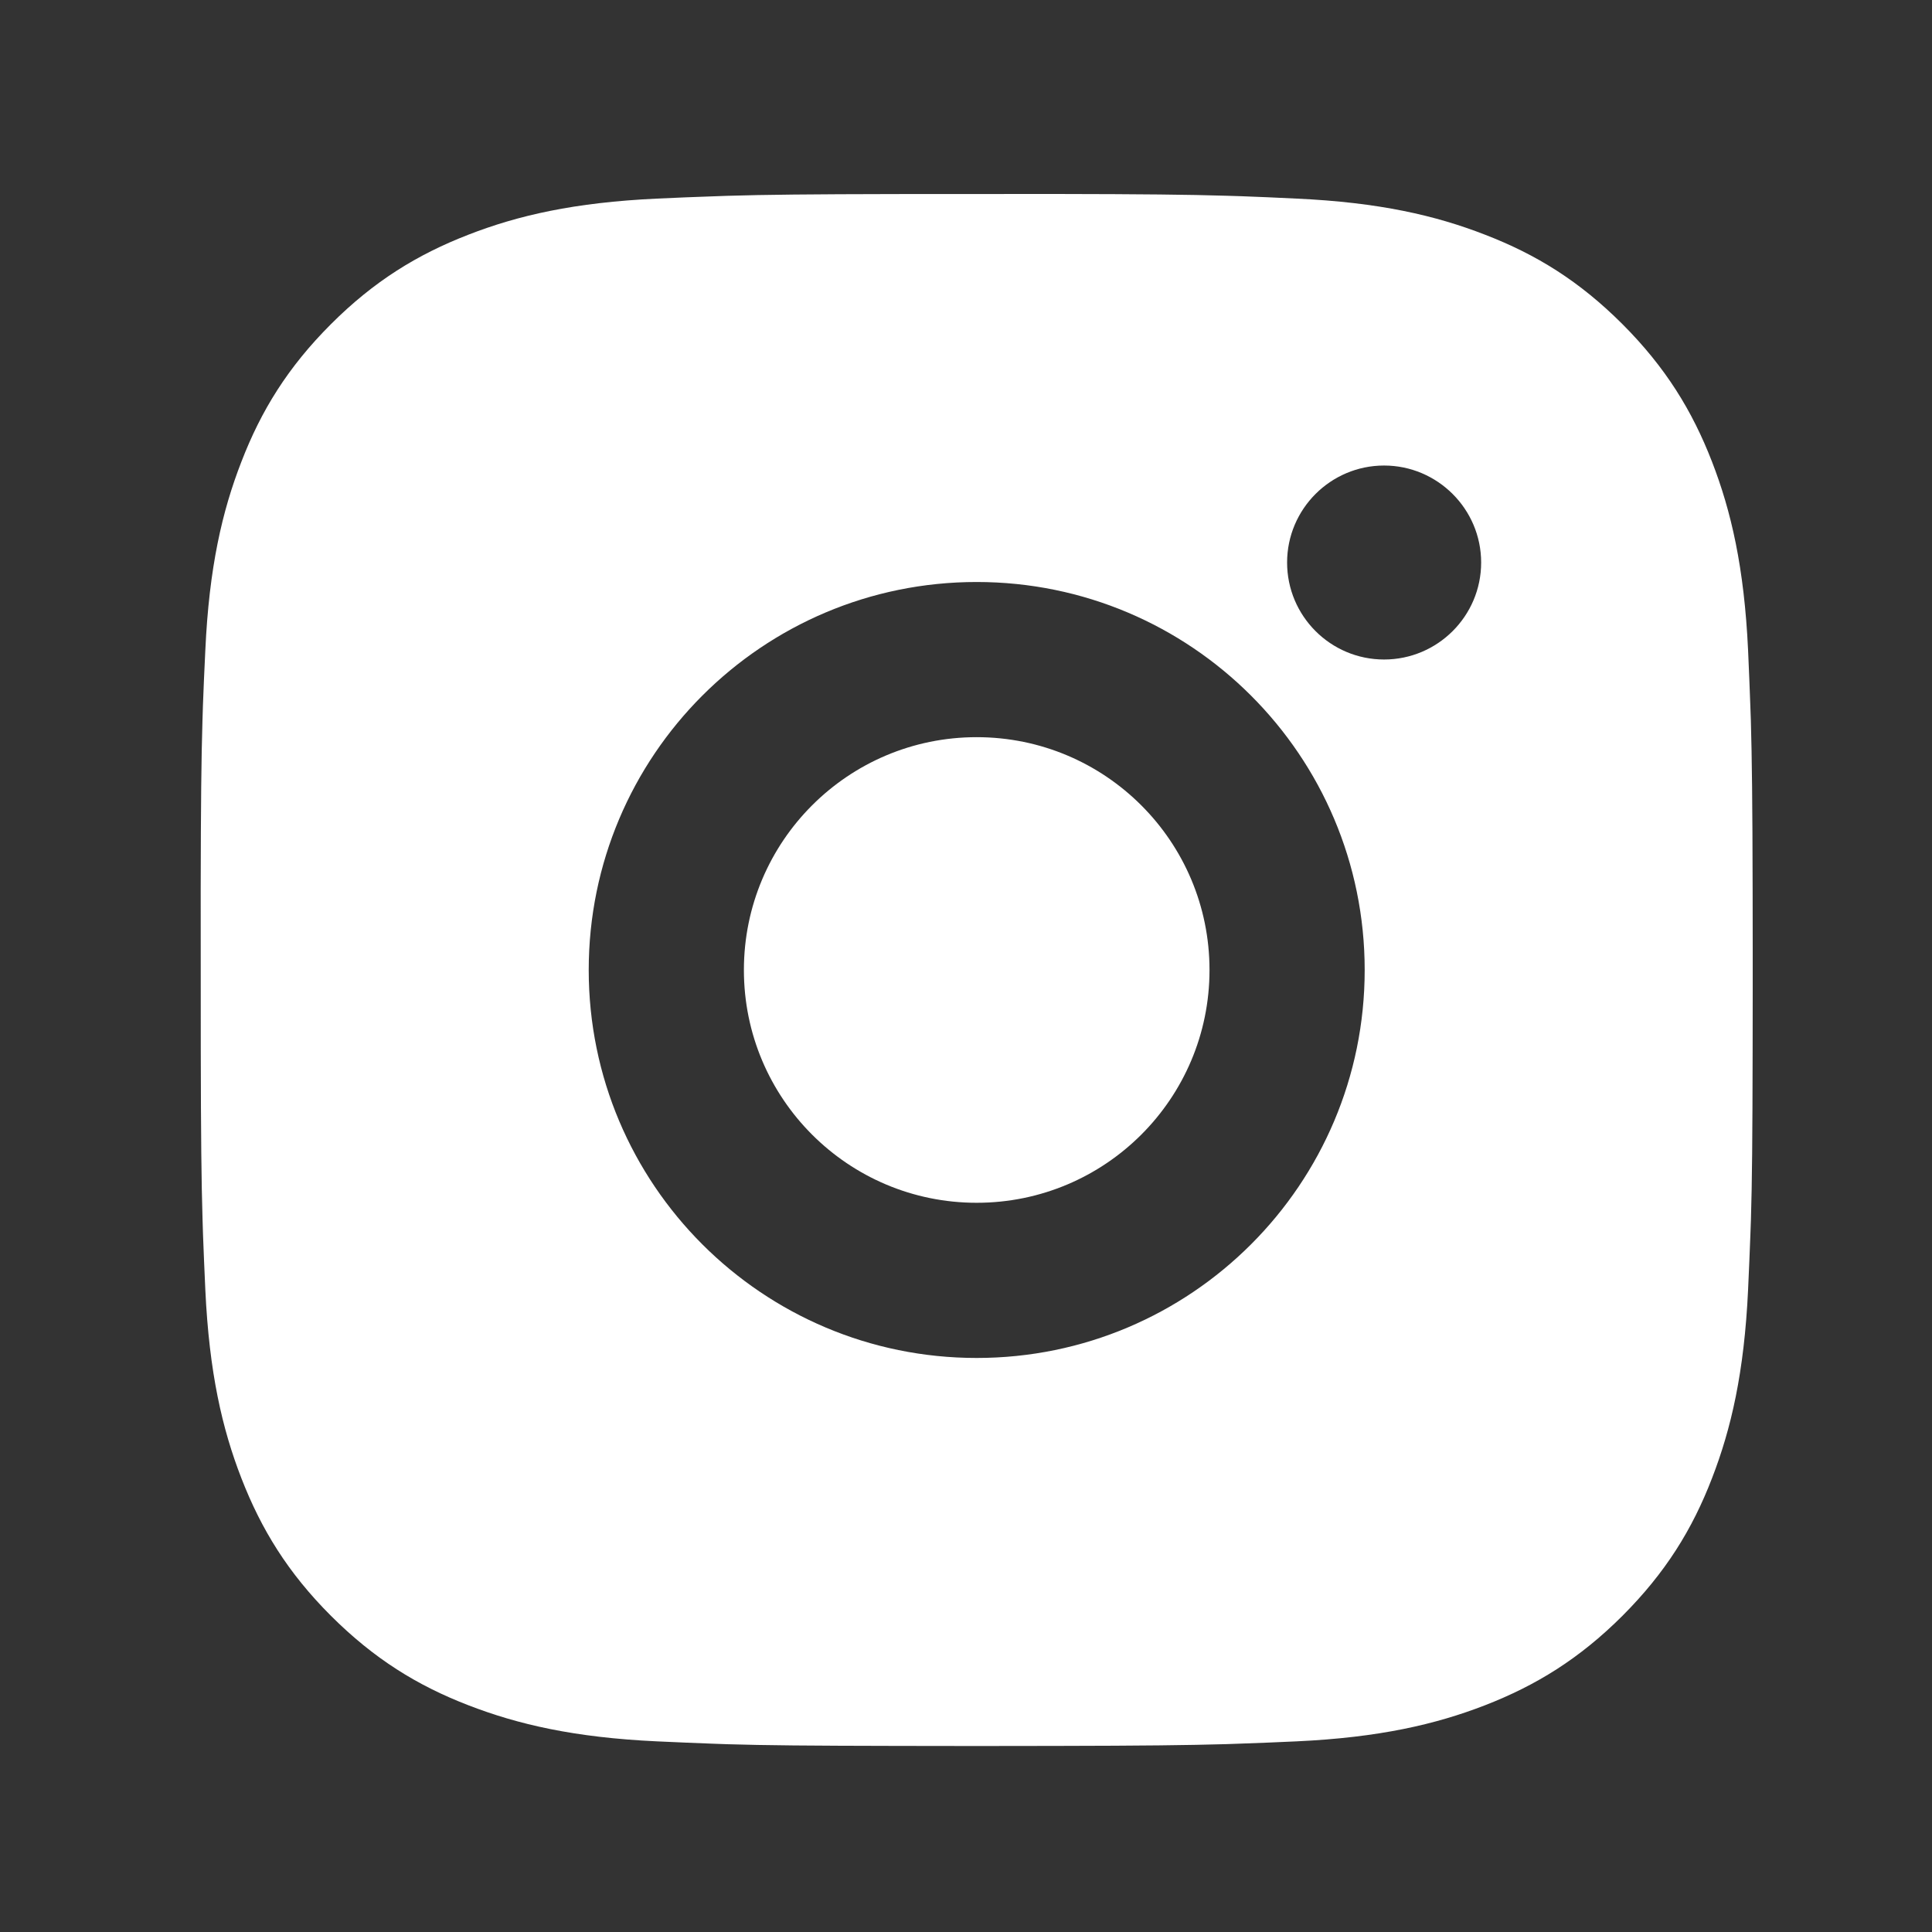 <svg width="25" height="25" viewBox="0 0 25 25" fill="none" xmlns="http://www.w3.org/2000/svg">
<rect x="0" y="0" width="25" height="25" fill="#333333" stroke="none"/>
<path d="M13.671 2.51C14.801 2.512 15.373 2.518 15.868 2.533L16.063 2.539C16.288 2.547 16.51 2.557 16.778 2.57C17.847 2.619 18.576 2.788 19.216 3.037C19.878 3.292 20.437 3.637 20.995 4.195C21.552 4.753 21.897 5.314 22.153 5.974C22.401 6.613 22.57 7.343 22.62 8.412C22.632 8.68 22.641 8.902 22.649 9.127L22.656 9.322C22.67 9.817 22.677 10.389 22.679 11.519L22.68 12.268C22.68 12.36 22.68 12.454 22.68 12.552L22.68 12.835L22.679 13.584C22.677 14.714 22.672 15.286 22.657 15.781L22.65 15.976C22.642 16.201 22.632 16.423 22.62 16.691C22.57 17.76 22.401 18.489 22.153 19.129C21.898 19.791 21.552 20.35 20.995 20.908C20.437 21.465 19.875 21.81 19.216 22.066C18.576 22.314 17.847 22.483 16.778 22.533C16.51 22.545 16.288 22.555 16.063 22.562L15.868 22.569C15.373 22.583 14.801 22.59 13.671 22.592L12.922 22.593C12.83 22.593 12.736 22.593 12.638 22.593L12.355 22.593L11.606 22.592C10.476 22.59 9.903 22.585 9.409 22.57L9.214 22.563C8.989 22.555 8.766 22.545 8.499 22.533C7.43 22.483 6.702 22.314 6.061 22.066C5.4 21.811 4.84 21.465 4.282 20.908C3.724 20.35 3.38 19.788 3.124 19.129C2.875 18.489 2.707 17.76 2.657 16.691C2.645 16.423 2.635 16.201 2.627 15.976L2.621 15.781C2.606 15.286 2.6 14.714 2.598 13.584L2.597 11.519C2.599 10.389 2.605 9.817 2.62 9.322L2.626 9.127C2.634 8.902 2.644 8.68 2.657 8.412C2.706 7.342 2.875 6.614 3.124 5.974C3.379 5.313 3.724 4.753 4.282 4.195C4.84 3.637 5.401 3.293 6.061 3.037C6.701 2.788 7.429 2.62 8.499 2.57C8.766 2.558 8.989 2.548 9.214 2.541L9.409 2.534C9.903 2.519 10.476 2.513 11.606 2.511L13.671 2.51ZM12.638 7.531C9.864 7.531 7.618 9.779 7.618 12.552C7.618 15.326 9.866 17.572 12.638 17.572C15.413 17.572 17.659 15.323 17.659 12.552C17.659 9.777 15.41 7.531 12.638 7.531ZM12.638 9.539C14.302 9.539 15.651 10.887 15.651 12.552C15.651 14.215 14.303 15.564 12.638 15.564C10.975 15.564 9.626 14.216 9.626 12.552C9.626 10.888 10.974 9.539 12.638 9.539ZM17.91 6.024C17.218 6.024 16.655 6.587 16.655 7.279C16.655 7.971 17.217 8.534 17.91 8.534C18.602 8.534 19.166 7.972 19.166 7.279C19.166 6.587 18.601 6.024 17.91 6.024Z" fill="white"/>
</svg>
